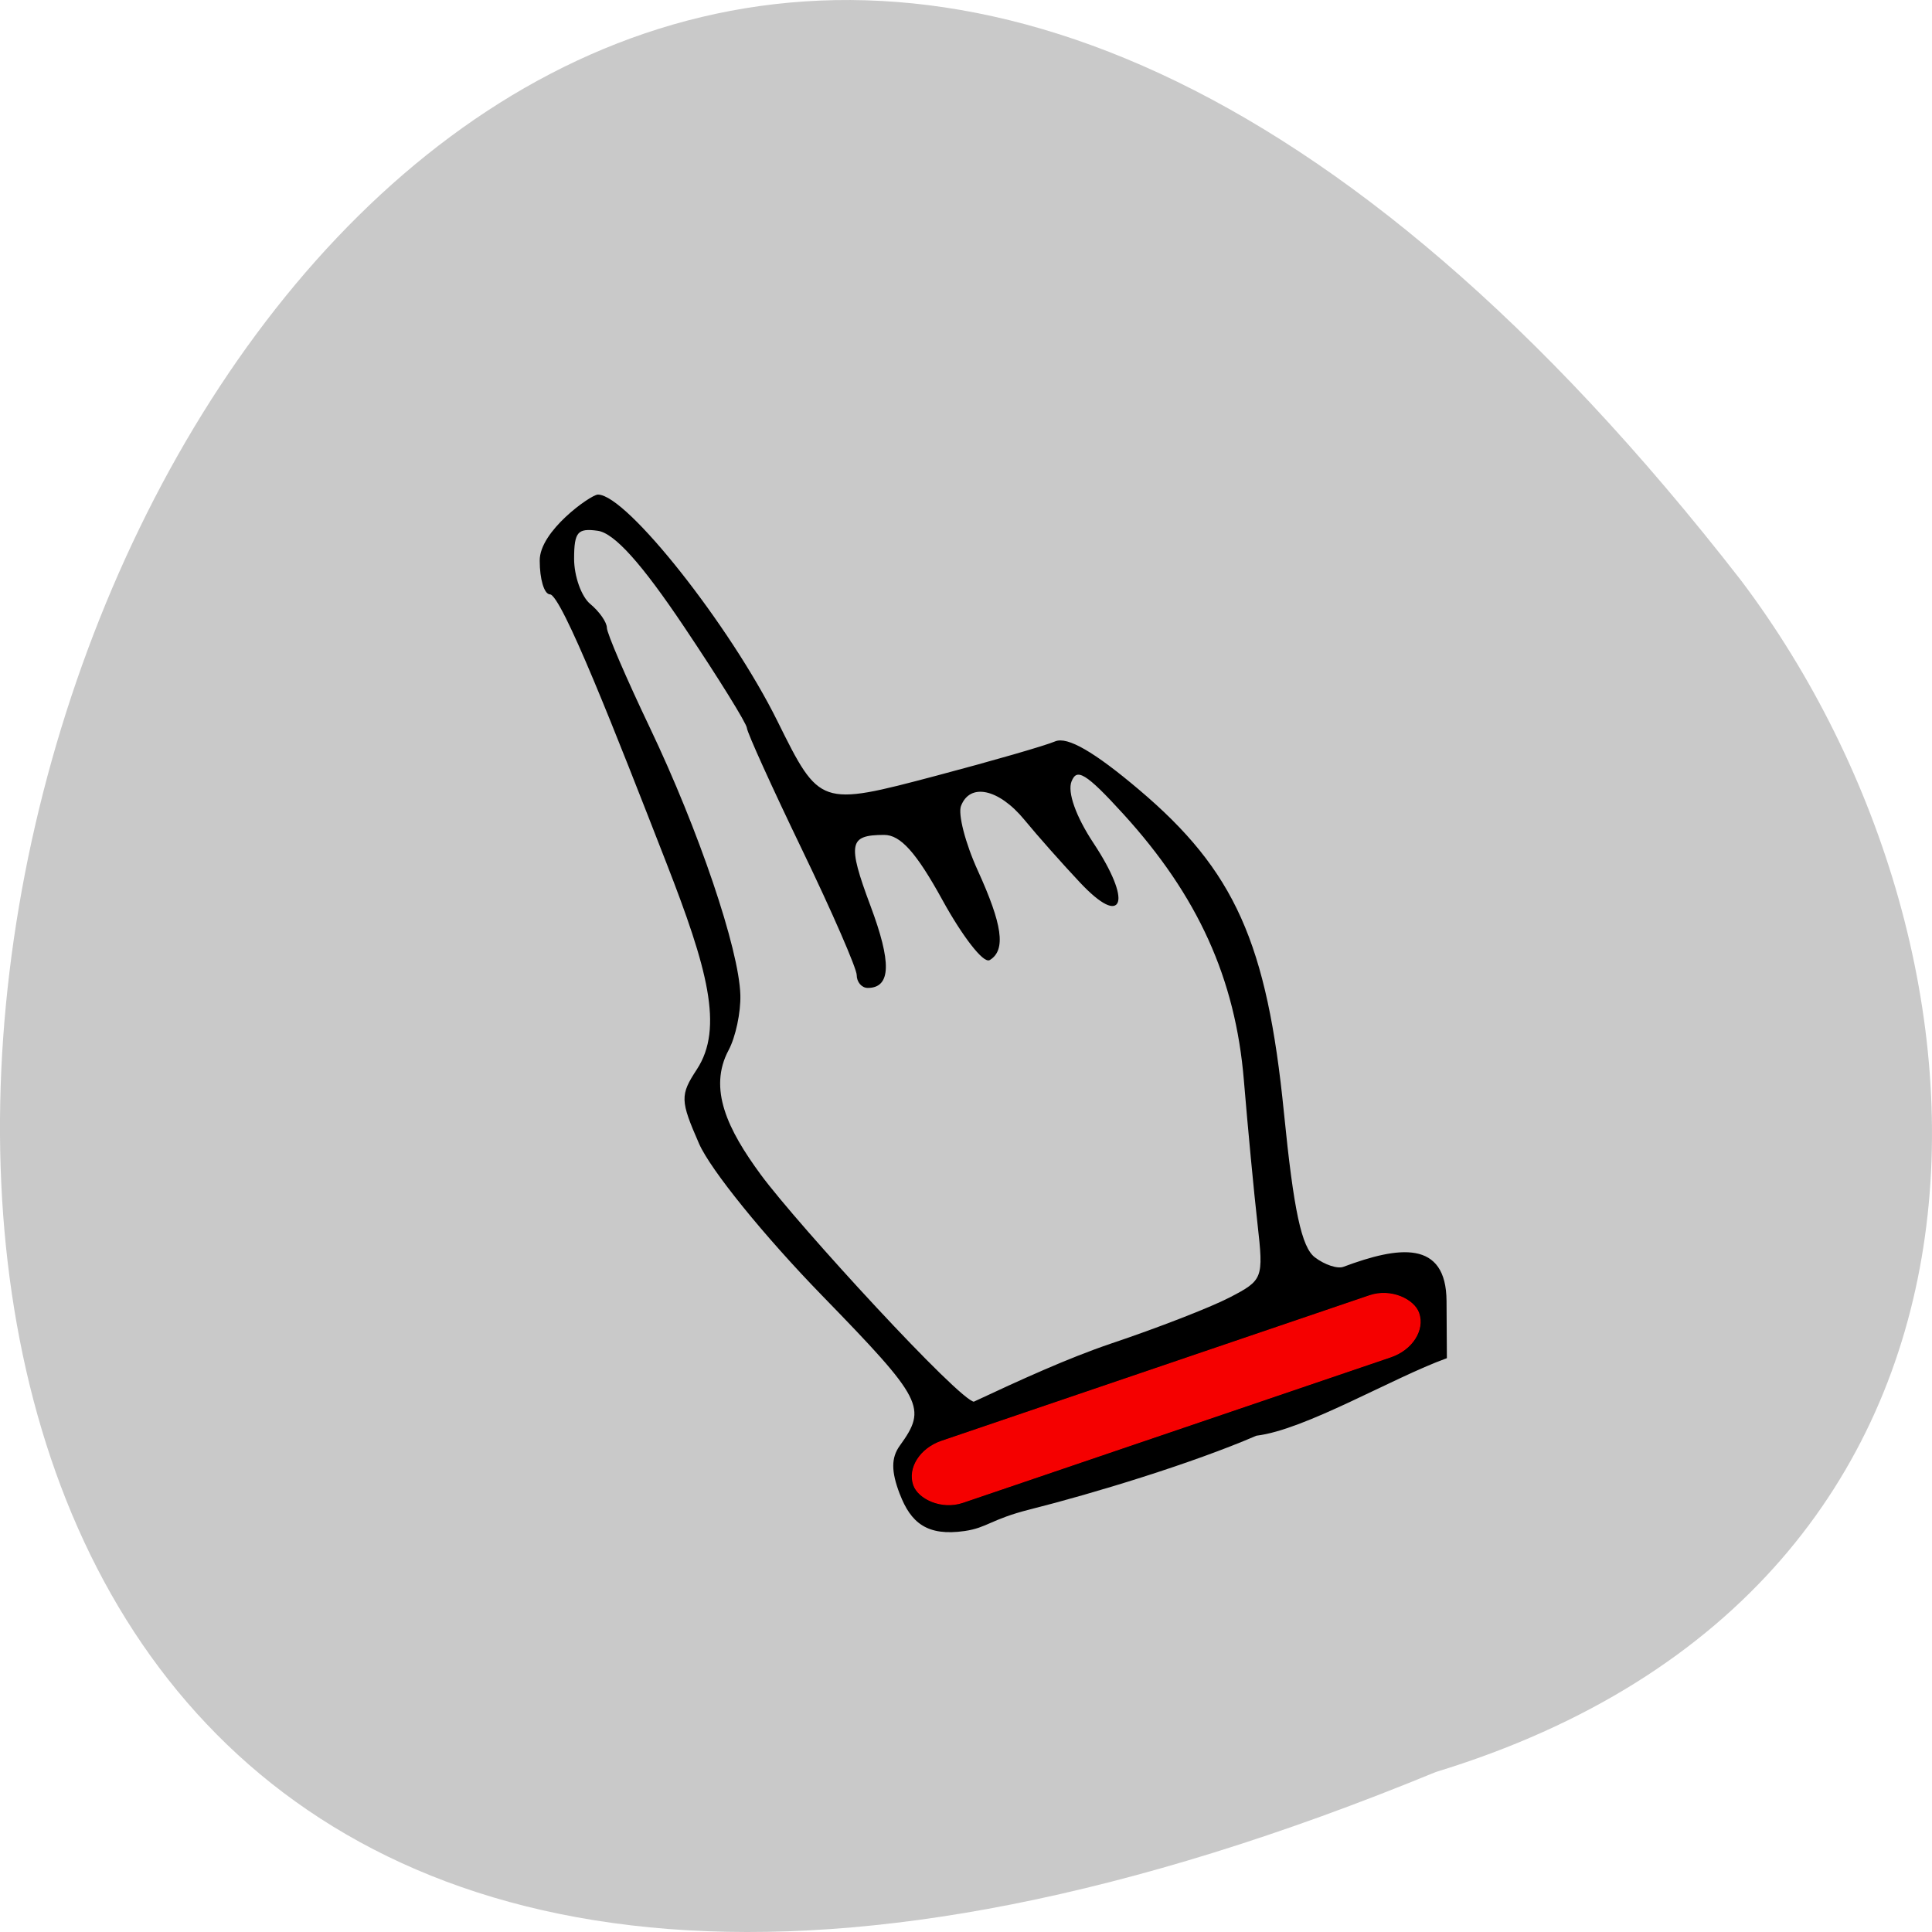 <svg xmlns="http://www.w3.org/2000/svg" viewBox="0 0 256 256"><path d="m -1583.78 1962.12 c -329.42 135.66 -174.65 -434.9 40.478 -157.85 37.47 49.706 40.36 133.17 -40.478 157.85 z" fill="#c9c9c9" color="#000" transform="translate(1774.03 -1727.32)"/><g stroke="#000"><path d="m -32.727 219.55 c -1.138 -2.971 -1.141 -4.744 -0.012 -6.306 3.696 -5.113 3.128 -6.218 -10.274 -20 -7.734 -7.953 -14.806 -16.683 -16.318 -20.14 -2.487 -5.694 -2.507 -6.352 -0.297 -9.725 3.64 -5.555 1.383 -13.581 -4.02 -27.445 -6.592 -16.91 -13.905 -35.657 -15.493 -35.657 -0.708 0 -1.288 -1.955 -1.288 -4.345 -0.073 -3.874 6.686 -8.627 7.604 -8.675 3.747 0.017 17.449 17.347 23.702 29.977 5.614 11.341 5.691 11.367 21.15 7.276 7.395 -1.957 14.486 -4 15.757 -4.551 1.568 -0.673 5.109 1.374 11.02 6.375 12.661 10.707 16.927 20.22 19.17 42.739 1.292 12.983 2.336 17.846 4.126 19.222 1.318 1.013 3.066 1.592 3.886 1.285 7.335 -2.744 13.484 -3.572 13.532 4.437 l 0.045 7.493 c -7.18 2.61 -18.718 9.472 -25.16 10.243 -8.531 3.676 -21.492 7.624 -30.02 9.773 -5.178 1.306 -5.662 2.43 -8.637 2.857 -4.922 0.706 -7.03 -1.07 -8.466 -4.83 z m 27.872 -19.785 c 6.118 -2.047 13.208 -4.799 15.754 -6.116 4.506 -2.33 4.607 -2.593 3.783 -9.865 -0.466 -4.109 -1.28 -12.686 -1.81 -19.06 c -1.12 -13.47 -6.099 -24.458 -16 -35.32 c -4.95 -5.43 -6.266 -6.229 -7.04 -4.272 -0.577 1.462 0.569 4.702 2.921 8.256 5.109 7.72 4.04 11.11 -1.606 5.112 -2.325 -2.469 -5.644 -6.213 -7.376 -8.321 -3.436 -4.181 -7.355 -5 -8.584 -1.801 -0.429 1.117 0.569 4.992 2.218 8.611 3.267 7.171 3.731 10.459 1.657 11.741 -0.737 0.456 -3.495 -3.091 -6.128 -7.88 -3.5 -6.367 -5.607 -8.709 -7.833 -8.709 -4.771 0 -5.02 1.232 -1.902 9.556 2.783 7.439 2.703 10.72 -0.263 10.72 -0.75 0 -1.363 -0.727 -1.363 -1.615 0 -0.888 -3.259 -8.371 -7.242 -16.628 -3.983 -8.257 -7.274 -15.515 -7.314 -16.13 -0.04 -0.613 -3.787 -6.654 -8.328 -13.425 -5.674 -8.461 -9.275 -12.456 -11.514 -12.774 -2.747 -0.39 -3.259 0.208 -3.259 3.806 0 2.348 0.978 5.08 2.173 6.071 1.195 0.992 2.173 2.388 2.173 3.103 0 0.715 2.558 6.664 5.685 13.22 6.499 13.627 11.829 29.356 12 35.419 0.065 2.278 -0.629 5.538 -1.542 7.244 -2.774 5.184 -0.131 10.634 4.261 16.607 4.894 6.656 26.452 30.14 28.339 30.14 6.093 -2.852 12.523 -5.791 18.14 -7.687 z" stroke="#000" stroke-width="0.211" transform="translate(152.05 -21.618)"/></g><rect width="70.67" height="8.579" x="50.27" y="221.05" ry="4.29" rx="5.396" transform="matrix(0.947 -0.322 0.326 0.945 0 0)" fill="#f60000" stroke="#f00" fill-opacity="0.996" stroke-width="0.116"/></svg>